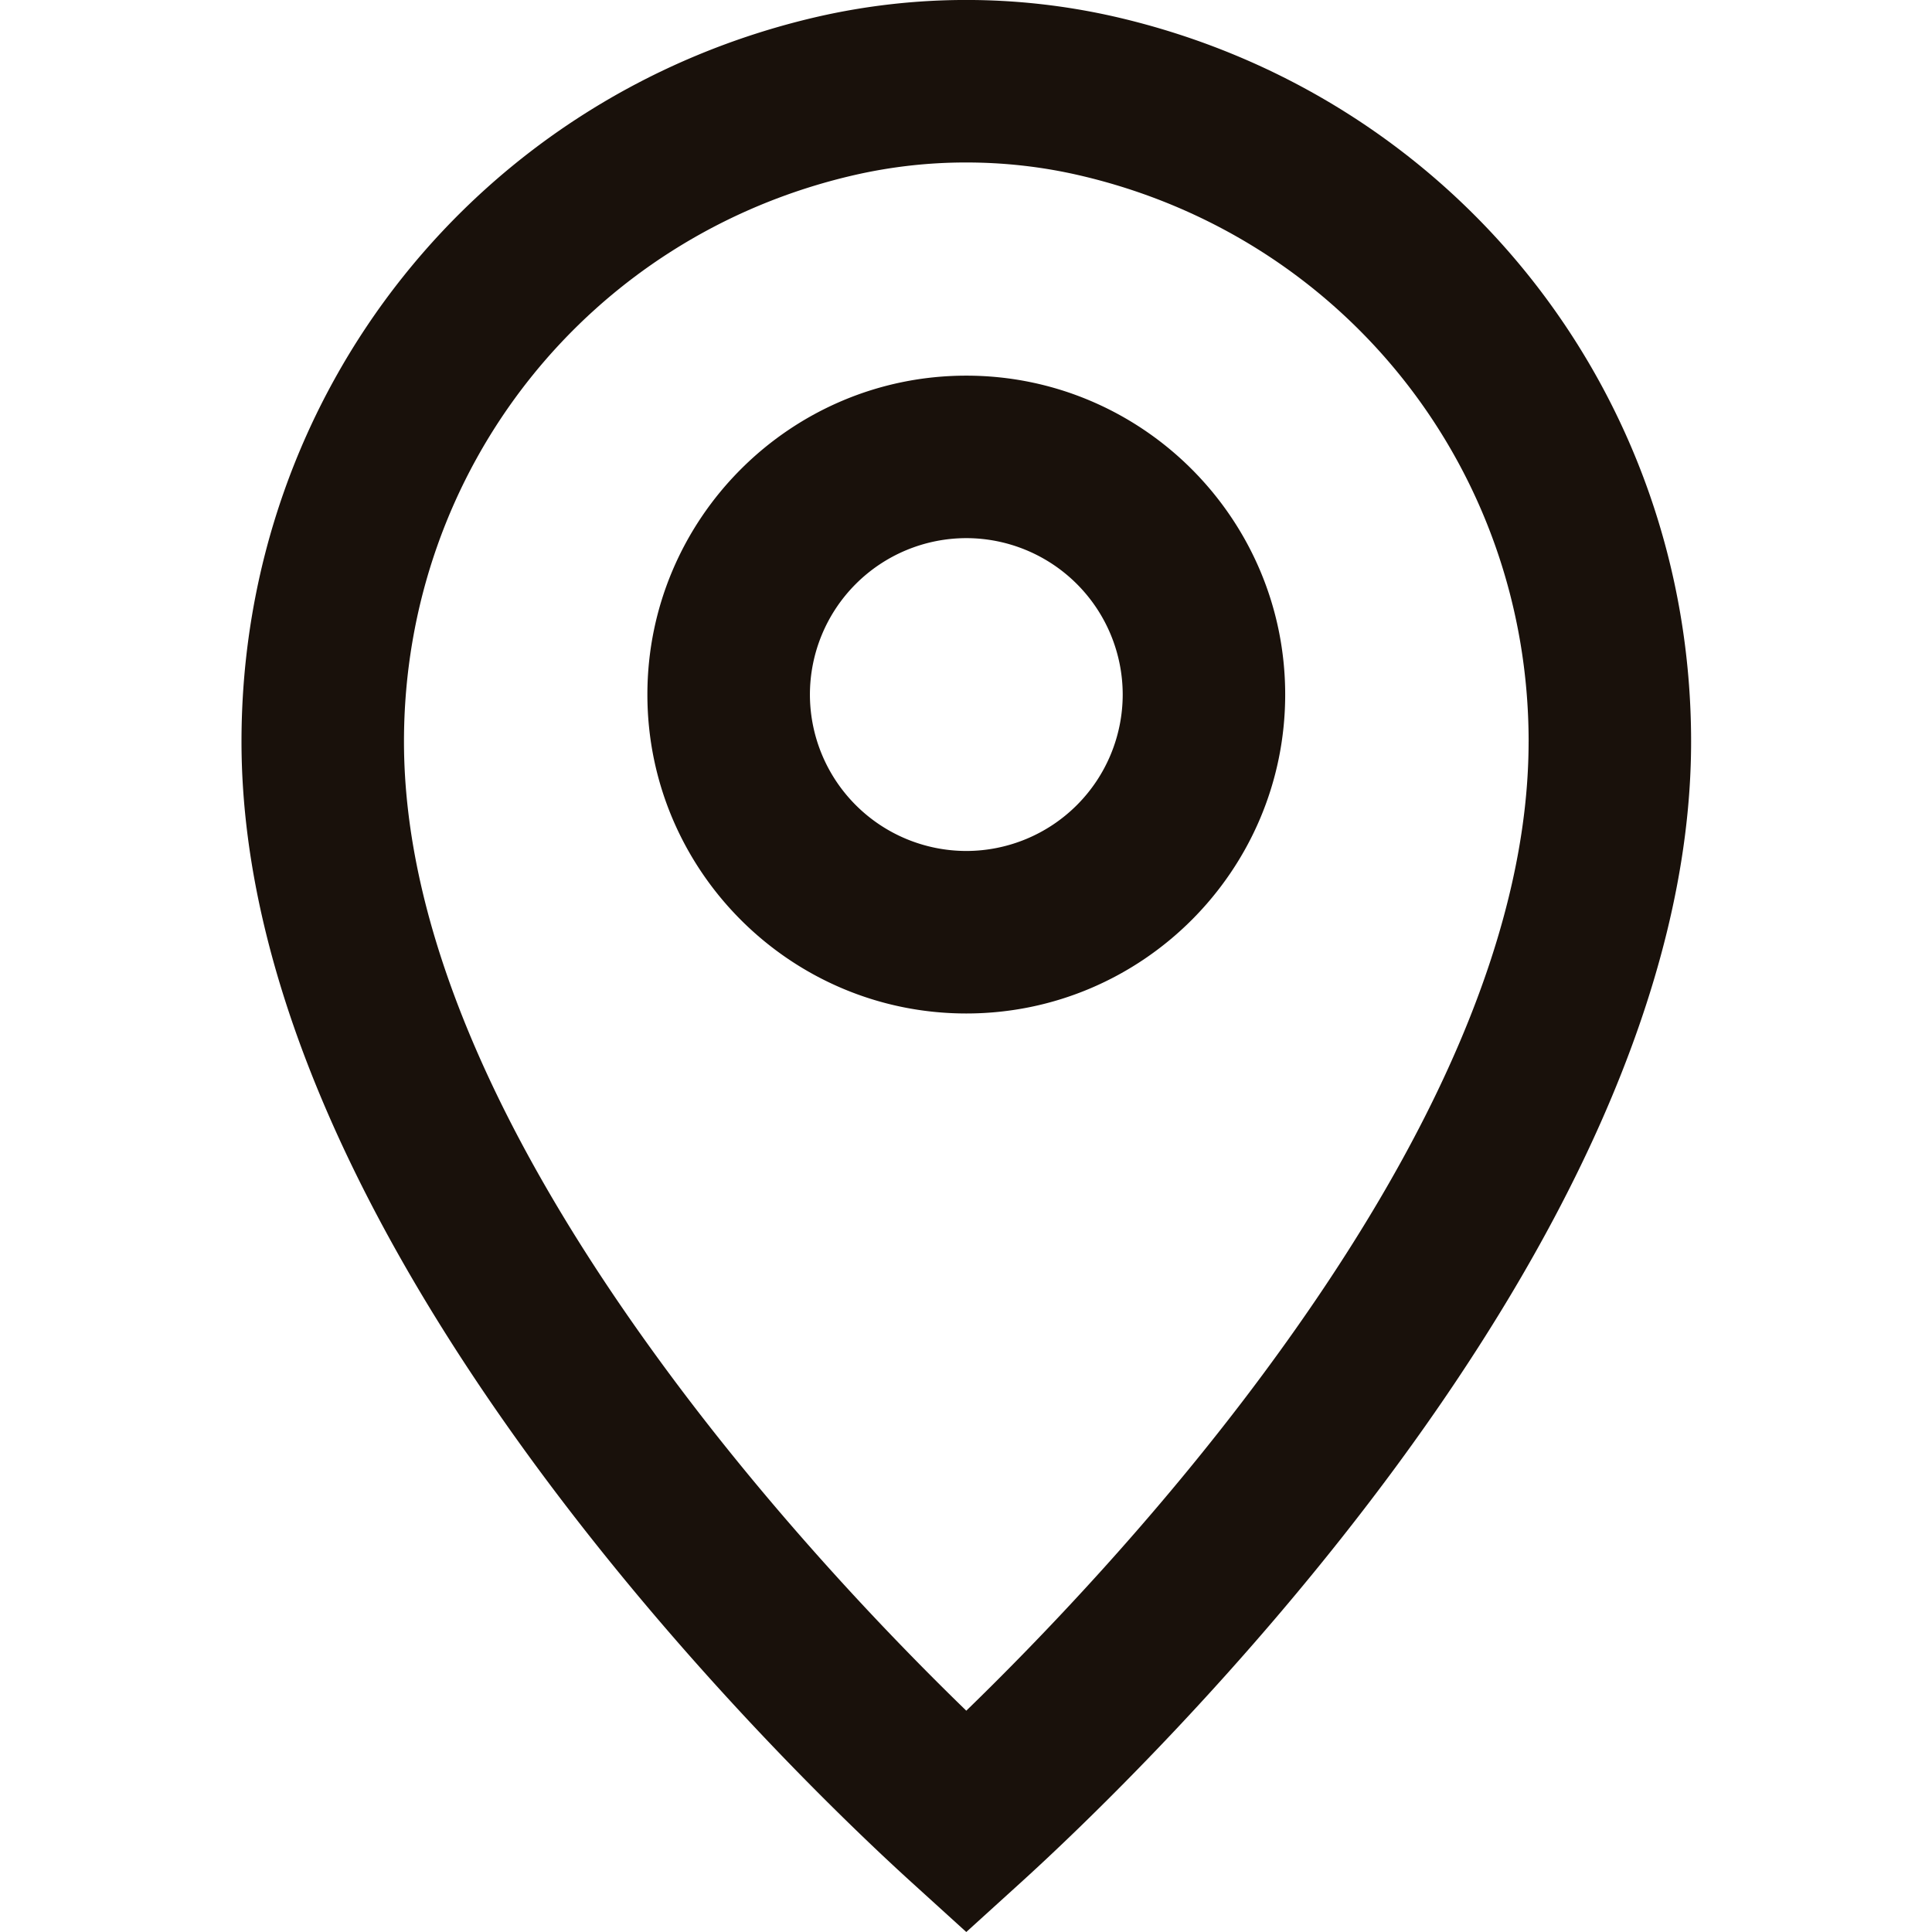 <svg xmlns="http://www.w3.org/2000/svg" width="80" height="80" viewBox="0 0 80 80">
    <path fill="#19110B" fill-rule="evenodd" d="M63.296 30.707c0 7.53-3.694 16.336-10.982 26.173-4.484 6.054-9.32 11.062-12.302 13.956-2.98-2.89-7.81-7.895-12.3-13.956-7.288-9.838-10.984-18.644-10.984-26.173 0-11.293 7.668-20.938 18.646-23.457a20.703 20.703 0 0 1 4.638-.522c1.574 0 3.135.176 4.64.522C55.63 9.77 63.297 19.414 63.297 30.707M46.157.69C60.21 3.916 70.025 16.26 70.025 30.707c0 20.988-23.117 43.034-27.751 47.24L40.012 80l-2.261-2.053C33.117 73.742 10 51.699 10 30.707 10 16.259 19.815 3.917 33.866.69a27.655 27.655 0 0 1 12.29 0h.001zm.332 28.07a6.483 6.483 0 0 1-6.477 6.477 6.483 6.483 0 0 1-6.475-6.477 6.483 6.483 0 0 1 6.475-6.477 6.483 6.483 0 0 1 6.477 6.477zm-6.477-13.205c-7.28 0-13.205 5.924-13.205 13.205 0 7.282 5.924 13.206 13.205 13.206 7.283 0 13.205-5.924 13.205-13.206 0-7.281-5.922-13.205-13.205-13.205z"/>
</svg>

